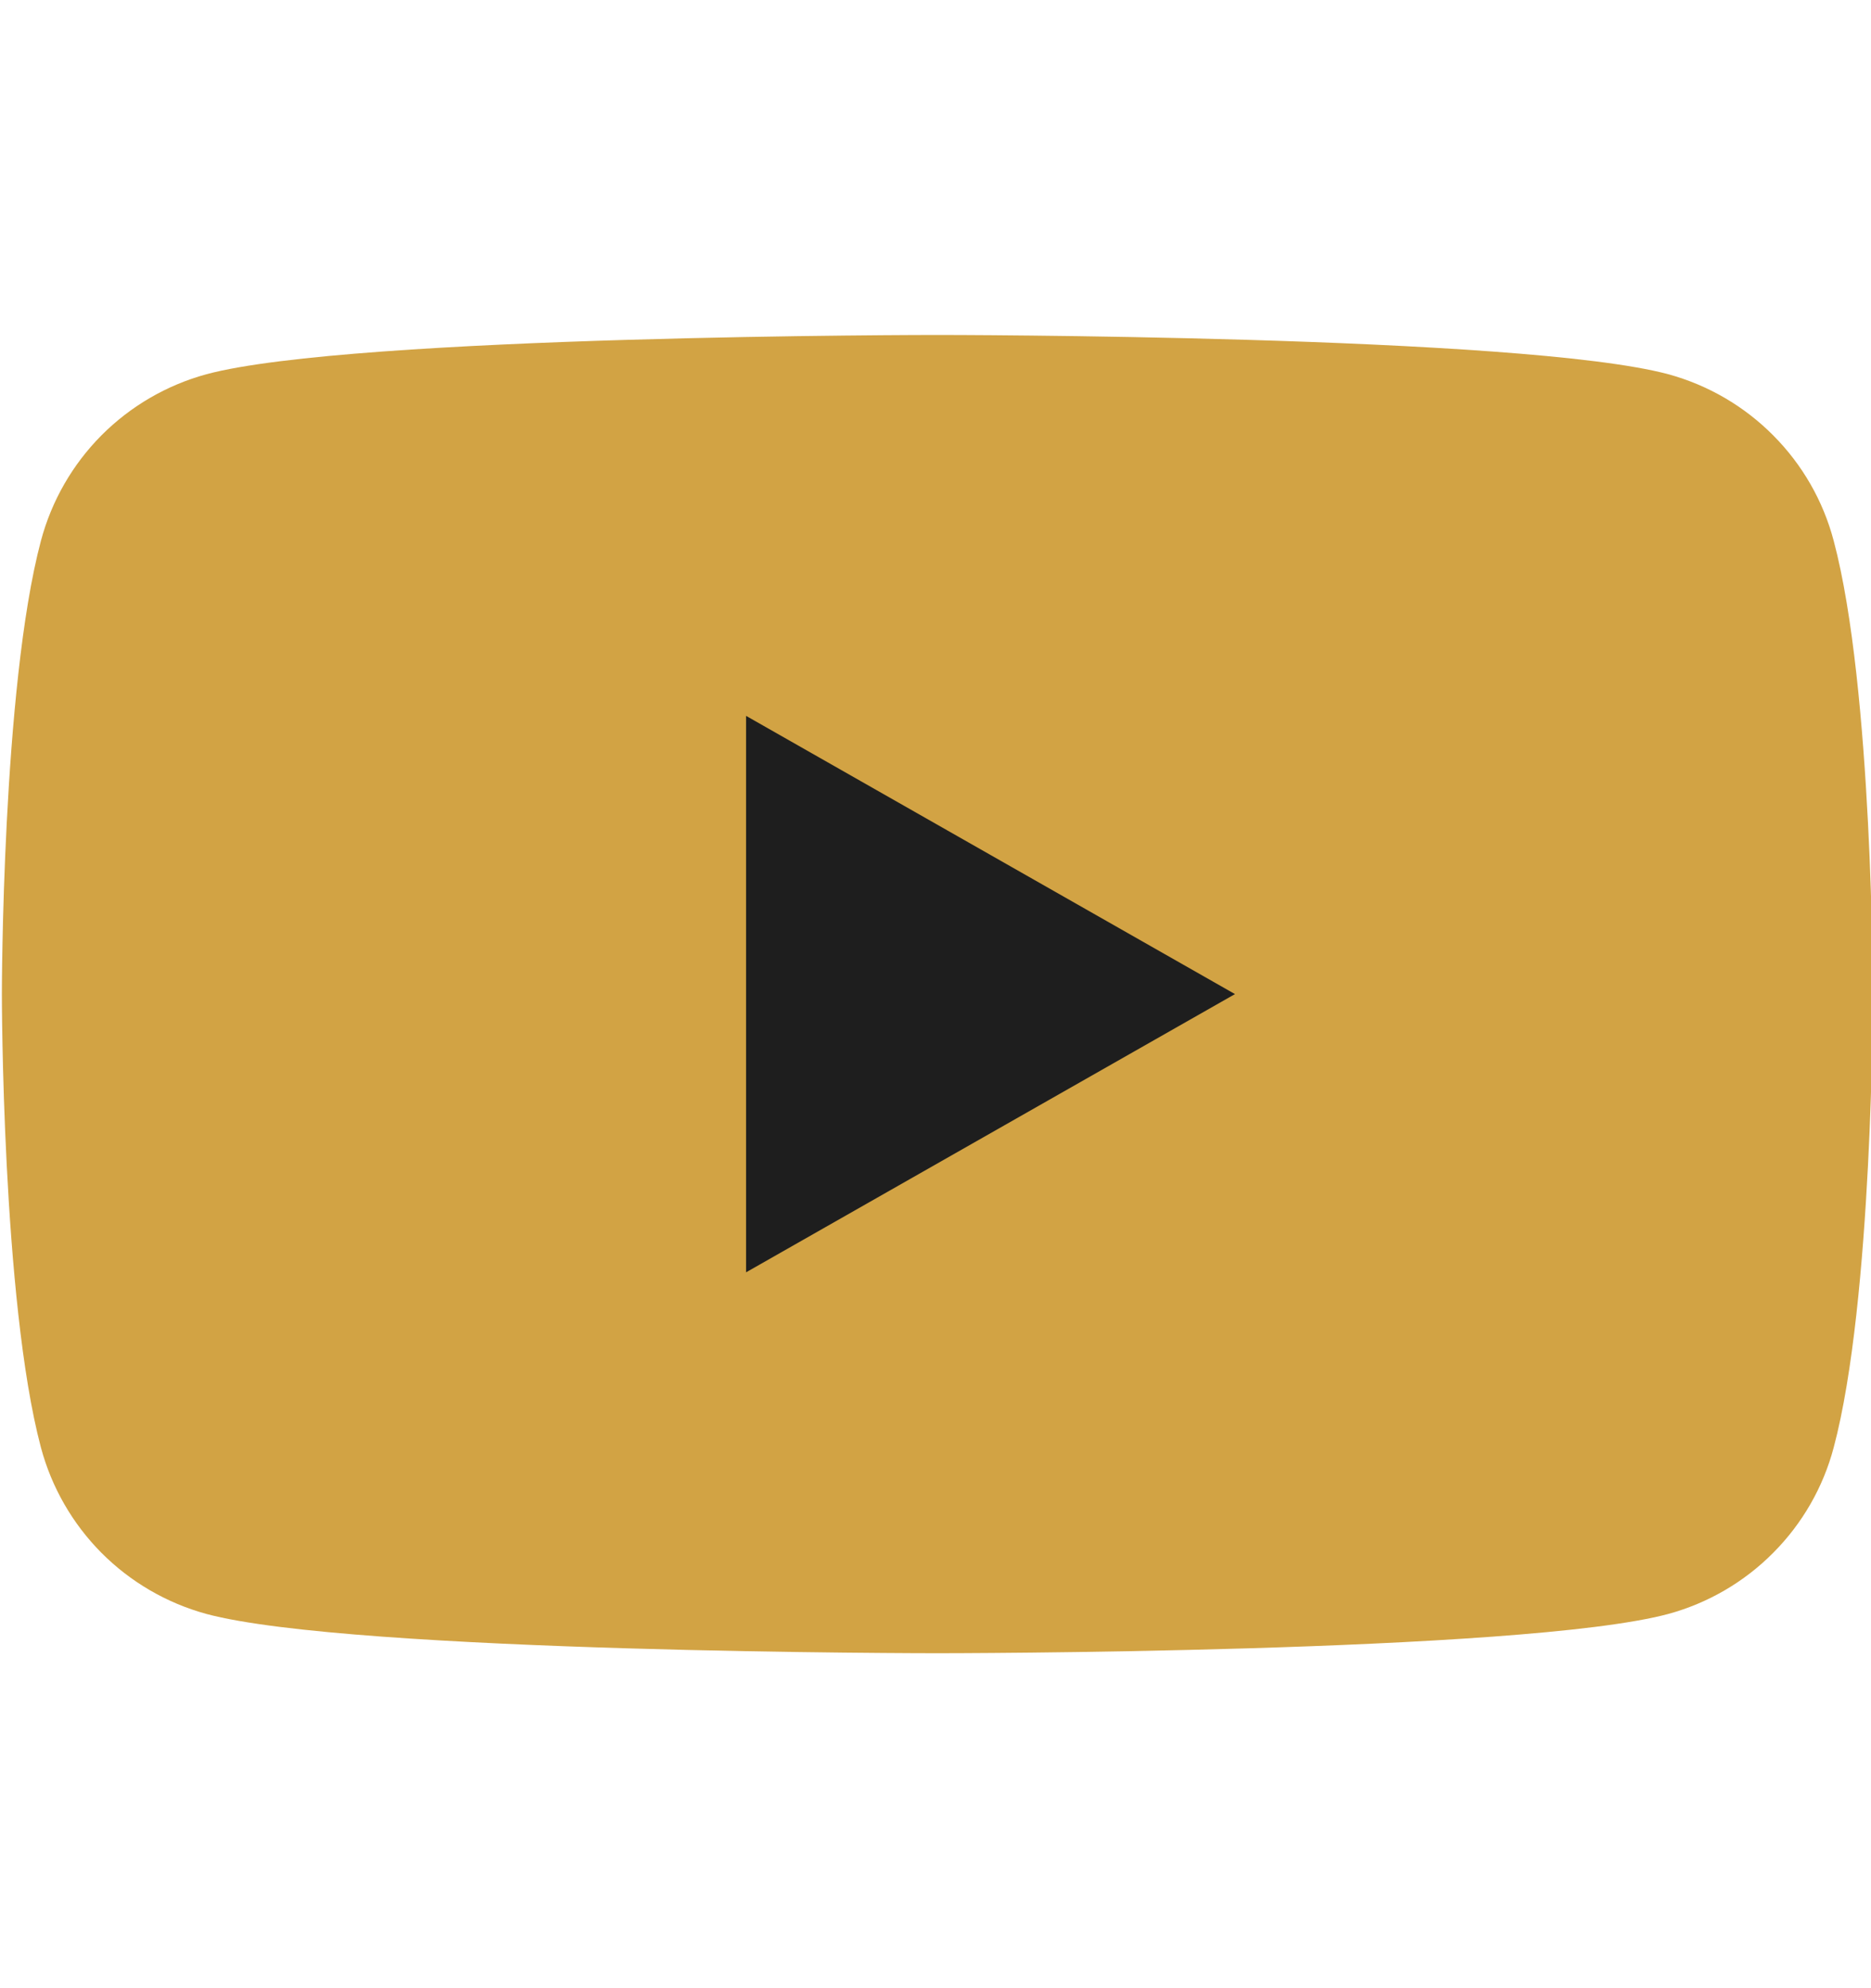 <svg width="16" height="17" viewBox="0 0 16 17" fill="none" xmlns="http://www.w3.org/2000/svg">
<g clip-path="url(#clip0_1_658)">
<path d="M15.681 4.624C15.591 4.283 15.413 3.973 15.164 3.723C14.916 3.473 14.607 3.293 14.267 3.2C13.016 2.864 8.016 2.864 8.016 2.864C8.016 2.864 3.016 2.864 1.765 3.2C1.425 3.293 1.116 3.473 0.867 3.723C0.619 3.973 0.441 4.283 0.35 4.624C0.016 5.88 0.016 8.5 0.016 8.5C0.016 8.5 0.016 11.12 0.35 12.377C0.441 12.717 0.619 13.027 0.867 13.277C1.116 13.527 1.425 13.707 1.765 13.8C3.016 14.136 8.016 14.136 8.016 14.136C8.016 14.136 13.016 14.136 14.267 13.8C14.607 13.707 14.916 13.527 15.164 13.277C15.413 13.027 15.591 12.717 15.681 12.377C16.016 11.12 16.016 8.5 16.016 8.5C16.016 8.5 16.016 5.88 15.681 4.624Z" fill="#D2A344"/>
<path d="M6.38 10.879V6.121L10.561 8.5L6.38 10.879Z" fill="#1E1E1E"/>
</g>
<defs>
<clipPath id="clip0_1_658">
<rect width="16" height="16" fill="white" transform="translate(0 0.5)"/>
</clipPath>
</defs>
</svg>
